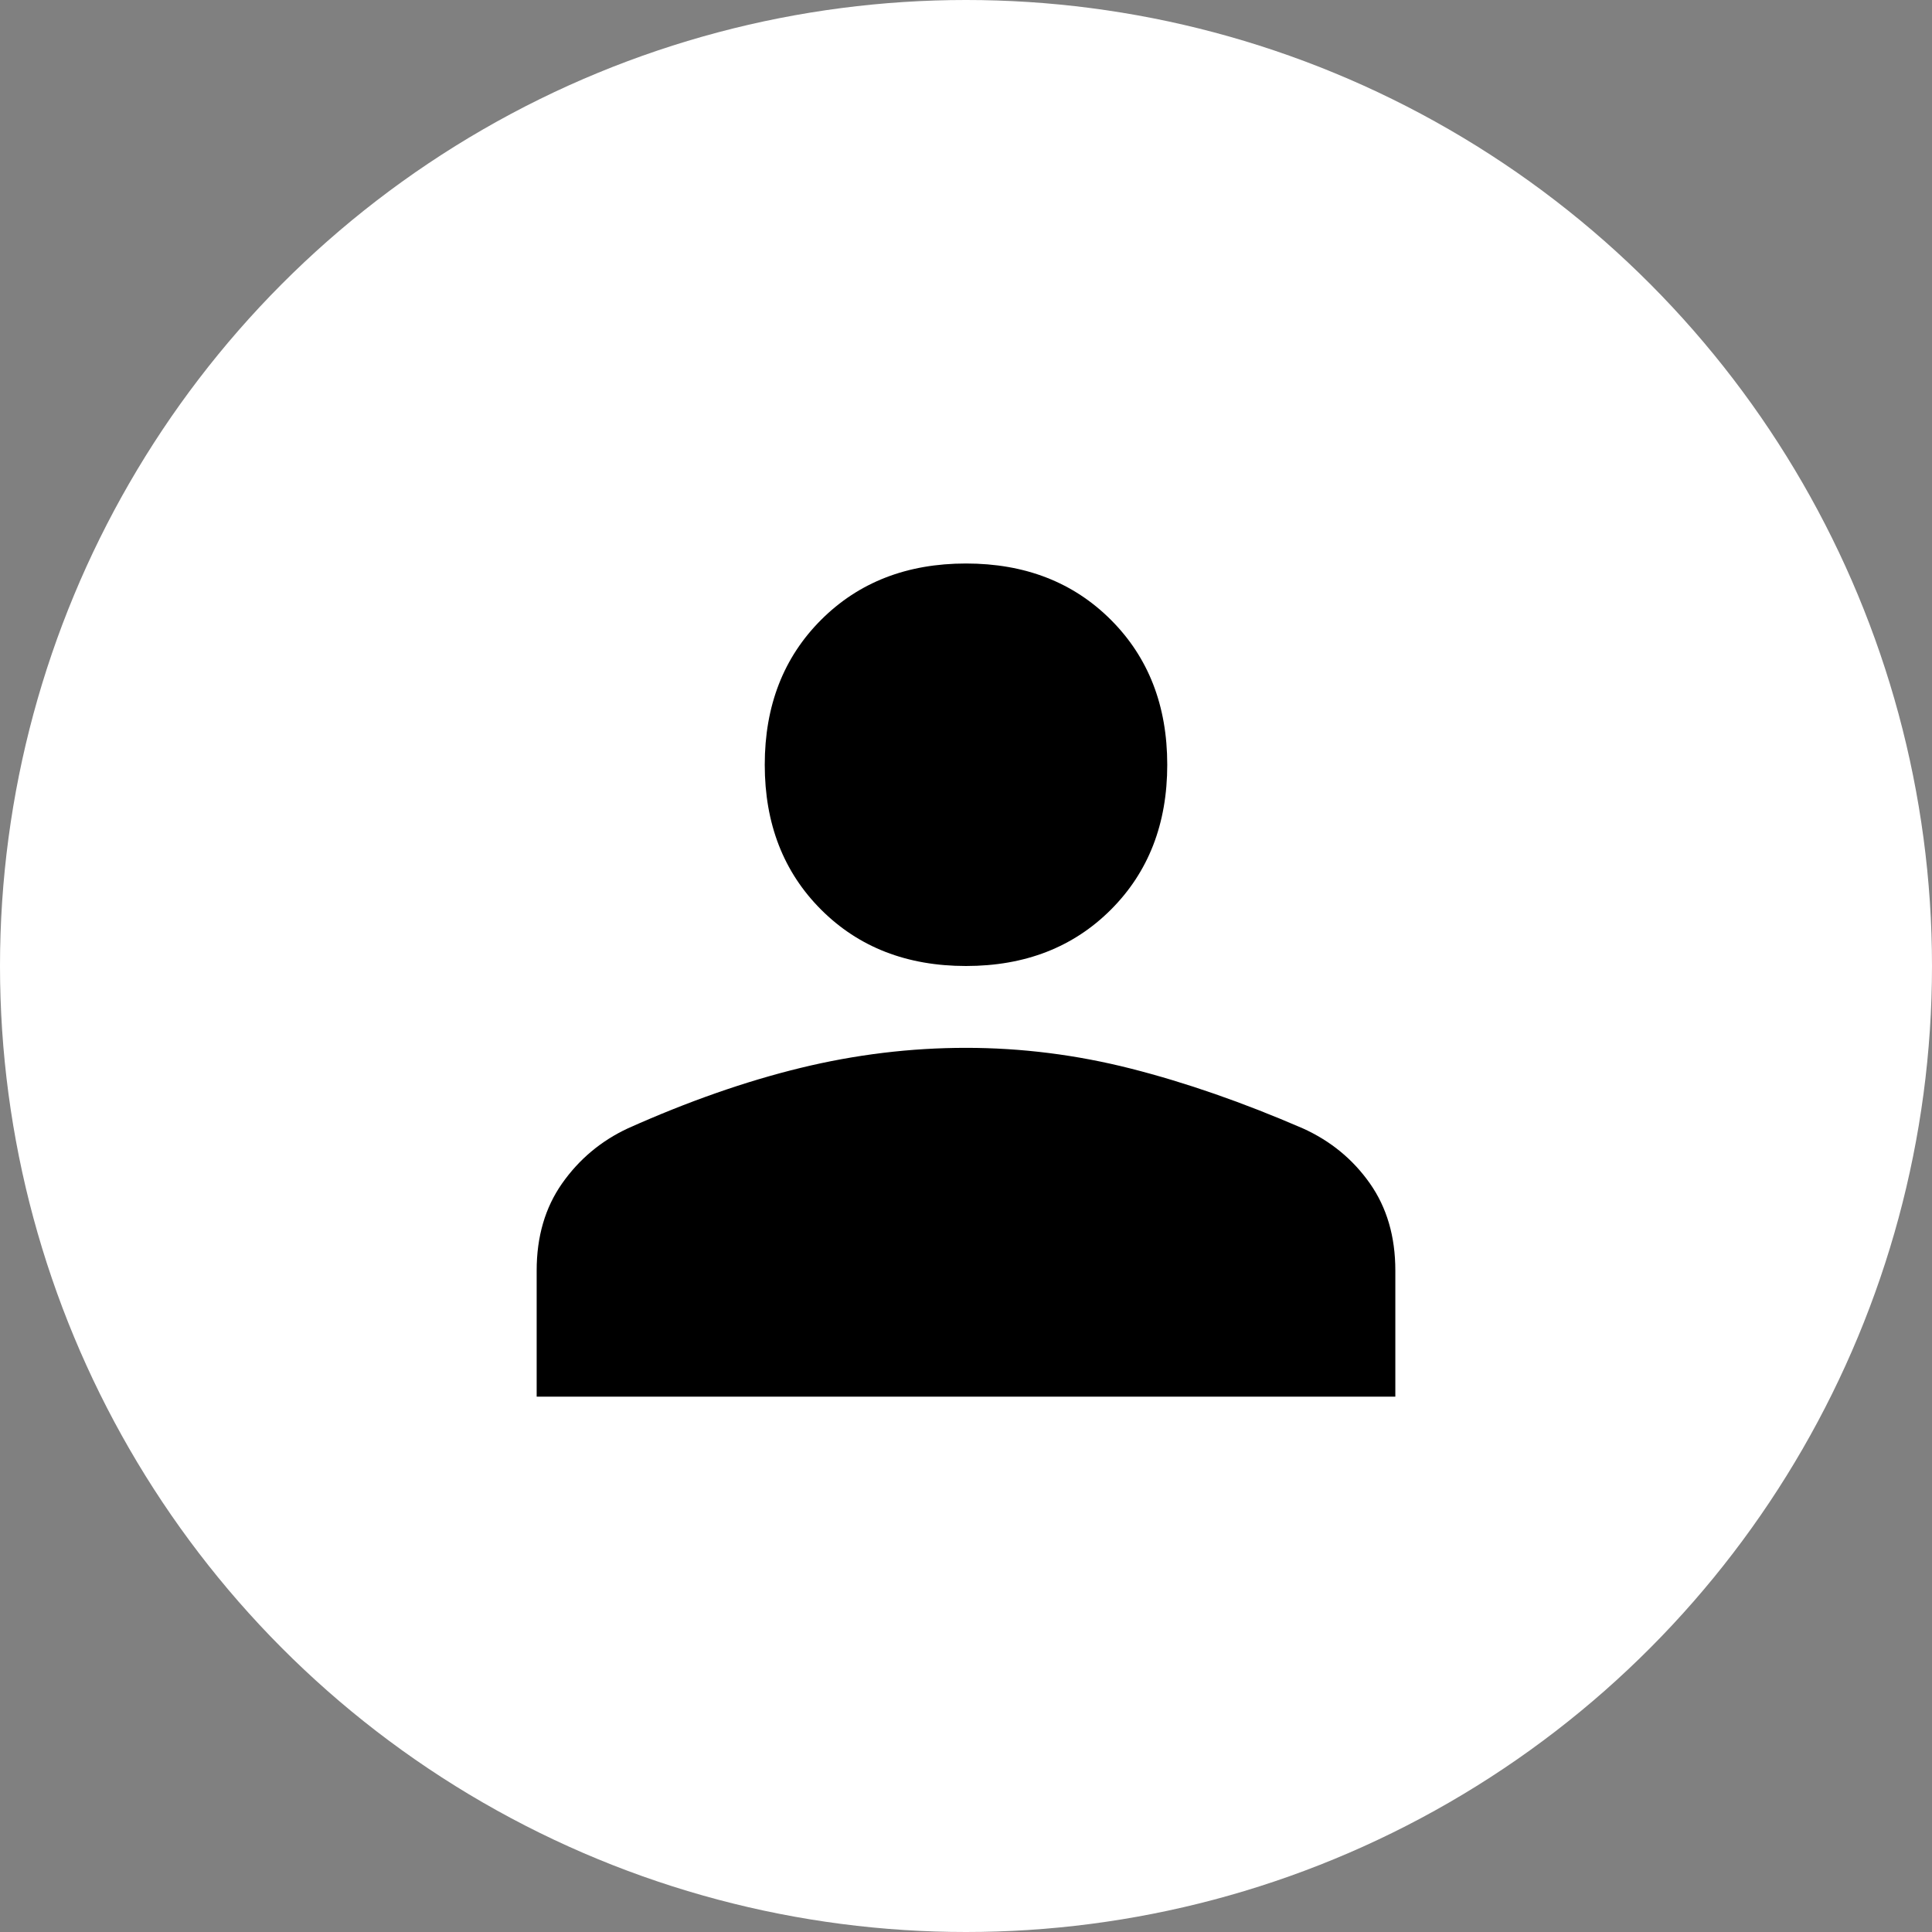 <?xml version="1.0" encoding="UTF-8" standalone="no"?>
<svg
   height="45"
   viewBox="0 96 900 900"
   width="45"
   version="1.1"
   id="svg183"
   sodipodi:docname="login.svg"
   inkscape:version="1.2 (dc2aedaf03, 2022-05-15)"
   xmlns:inkscape="http://www.inkscape.org/namespaces/inkscape"
   xmlns:sodipodi="http://sodipodi.sourceforge.net/DTD/sodipodi-0.dtd"
   xmlns="http://www.w3.org/2000/svg"
   xmlns:svg="http://www.w3.org/2000/svg">
  <rect x="0" y="96" width="900" height="900" fill="#808080" stroke="none"/>
  <defs
     id="defs187" />
  <sodipodi:namedview
     id="namedview185"
     pagecolor="#ffffff"
     bordercolor="#111111"
     borderopacity="1"
     inkscape:showpageshadow="0"
     inkscape:pageopacity="0"
     inkscape:pagecheckerboard="1"
     inkscape:deskcolor="#d1d1d1"
     showgrid="false"
     inkscape:zoom="4.9166667"
     inkscape:cx="2.9491525"
     inkscape:cy="22.576271"
     inkscape:window-width="1920"
     inkscape:window-height="1009"
     inkscape:window-x="1912"
     inkscape:window-y="-8"
     inkscape:window-maximized="1"
     inkscape:current-layer="svg183" />
  <circle
     style="font-variation-settings:normal;vector-effect:none;fill:#ffffff;fill-opacity:1;fill-rule:evenodd;stroke-width:58.054;stroke-linecap:butt;stroke-linejoin:miter;stroke-miterlimit:4;stroke-dasharray:none;stroke-dashoffset:0;stroke-opacity:1;stop-color:#000000"
     id="path849"
     cx="450"
     cy="546"
     r="450" />
  <path
     d="m 450,546 q -41.25,0 -67.5,-26.25 -26.25,-26.25 -26.25,-67.5 0,-41.25 26.25,-67.5 26.25,-26.25 67.5,-26.25 41.25,0 67.5,26.25 26.25,26.25 26.25,67.5 0,41.25 -26.25,67.5 Q 491.25,546 450,546 Z M 250,746.625 v -58.75 q 0,-23.75 11.875,-40.625 11.875,-16.875 30.625,-25.625 41.875,-18.75 80.312,-28.125 38.438,-9.375 77.188,-9.375 38.75,0 76.875,9.688 38.125,9.688 80,27.812 19.375,8.75 31.25,25.625 Q 650,664.125 650,687.875 v 58.75 z"
     id="path181"
     style="stroke-width:0.625" />
</svg>

